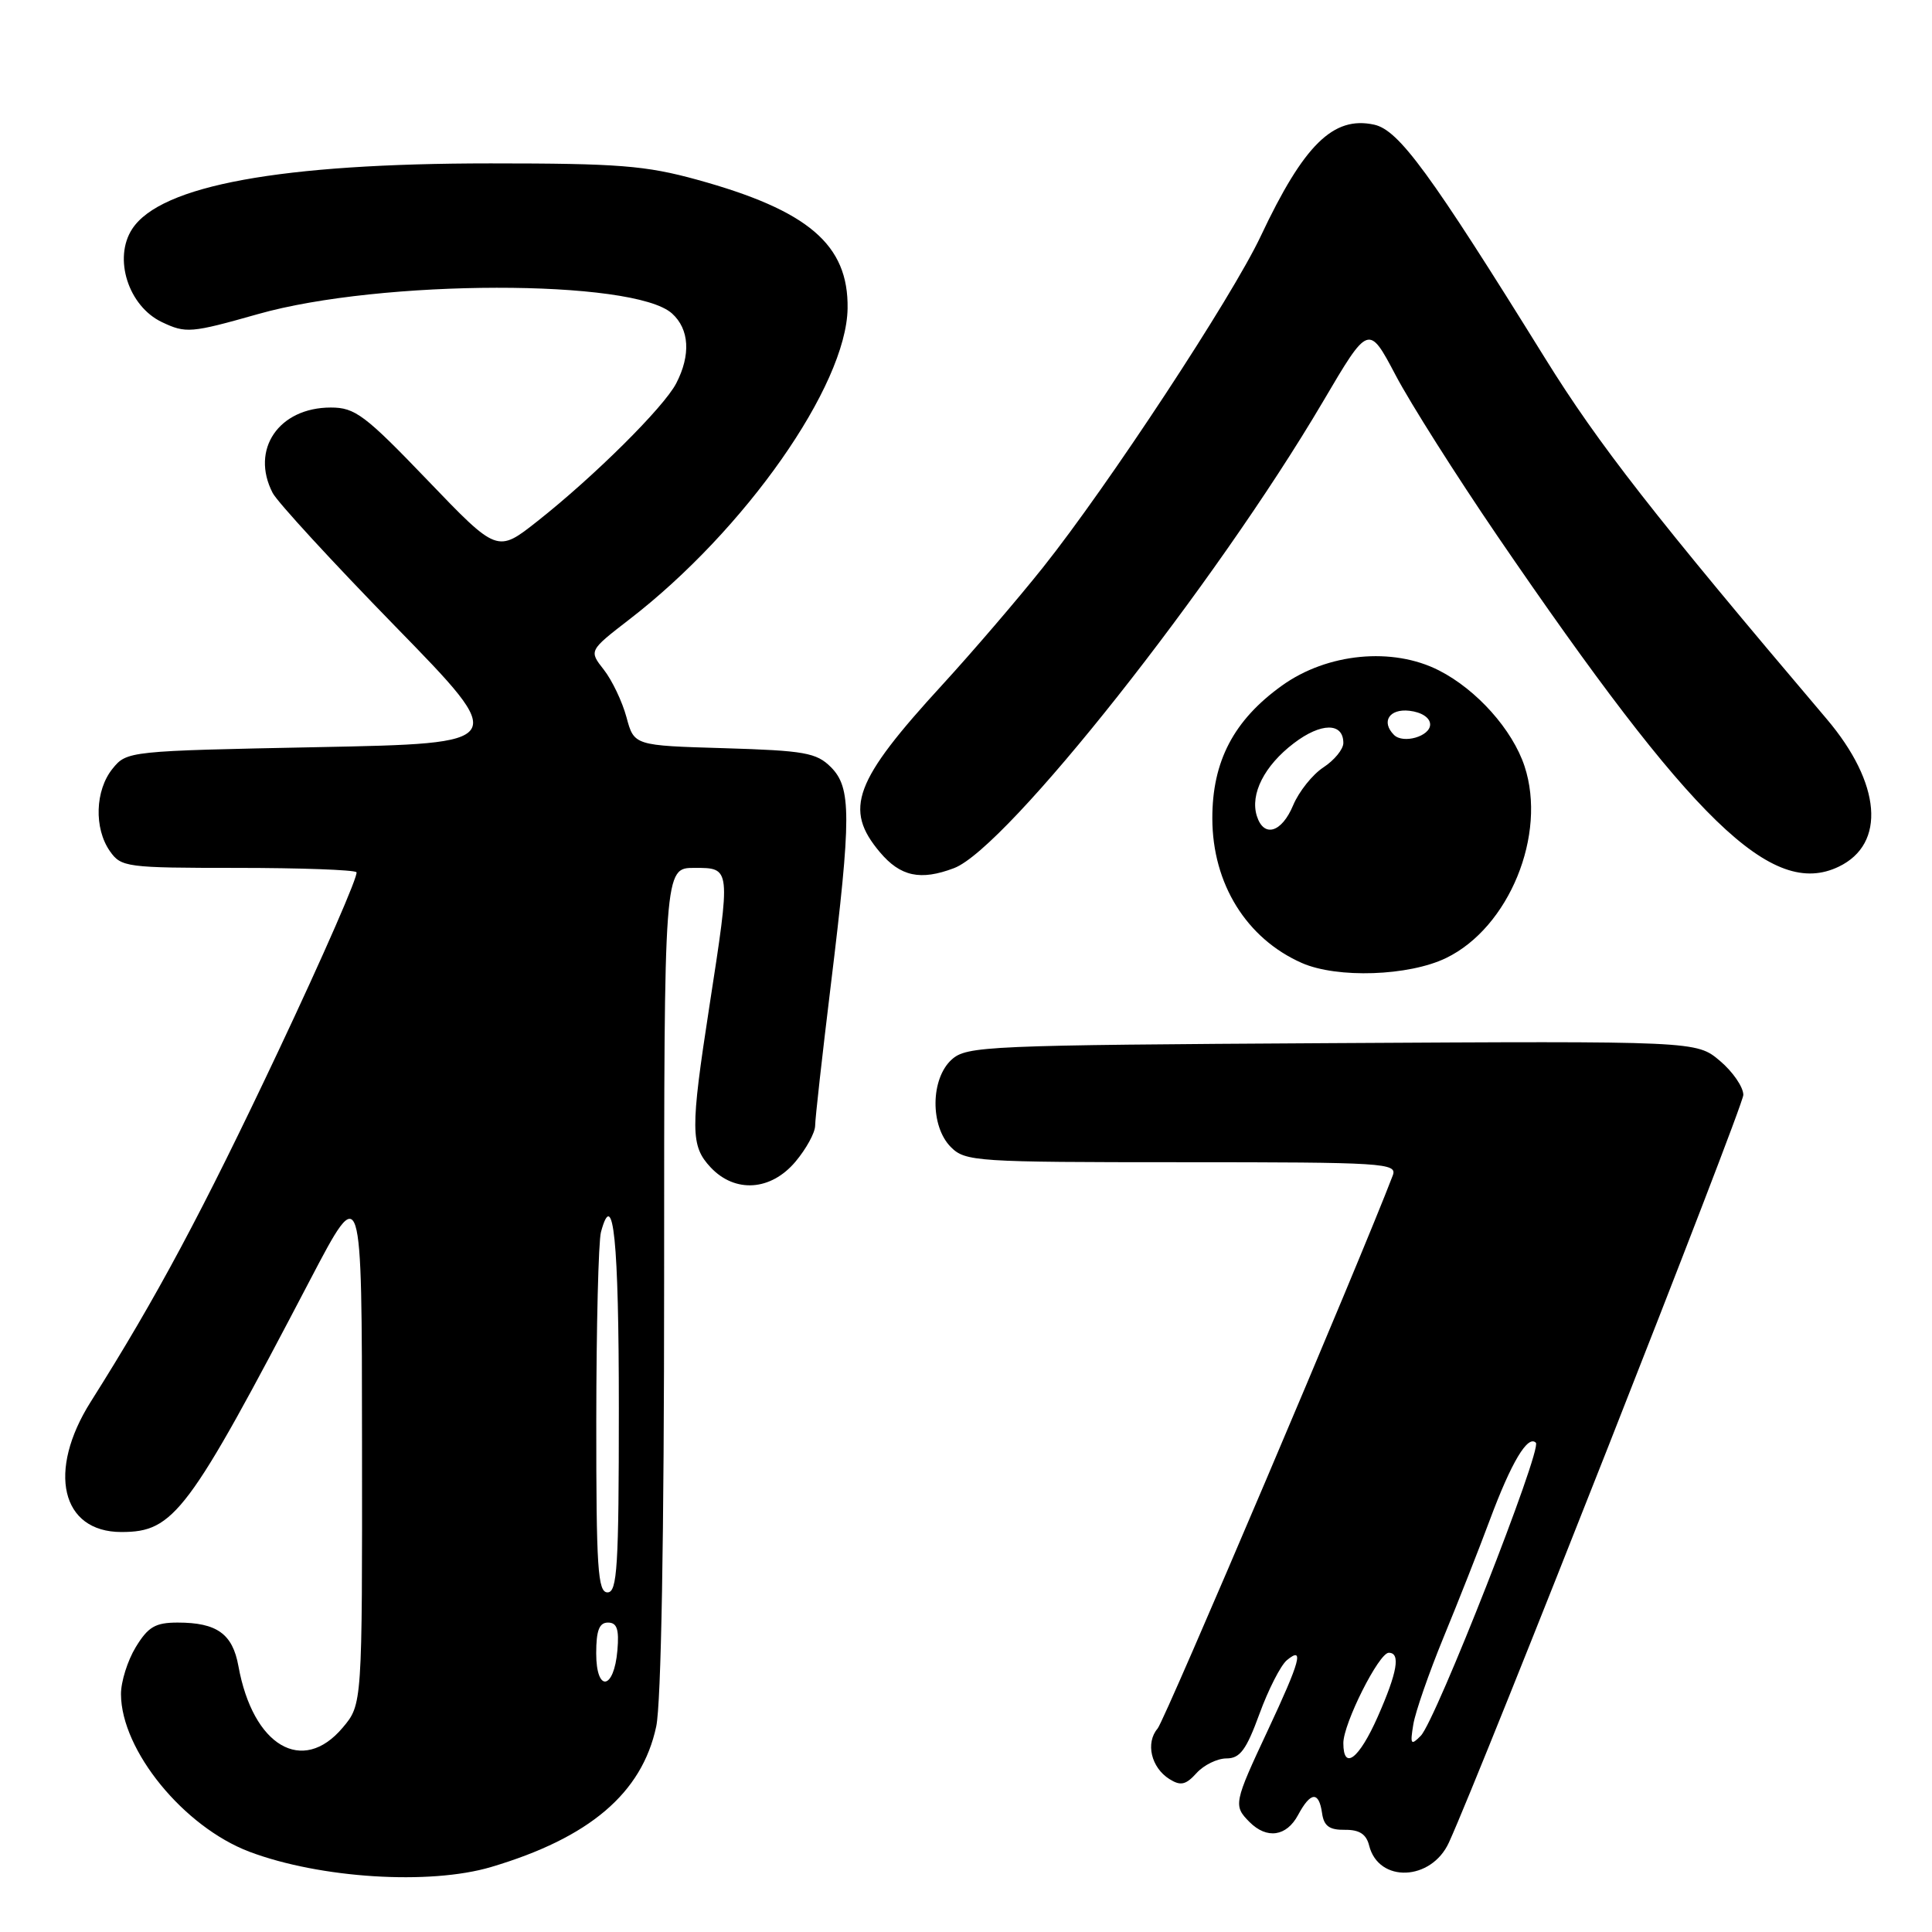 <?xml version="1.0" encoding="UTF-8" standalone="no"?>
<!DOCTYPE svg PUBLIC "-//W3C//DTD SVG 1.1//EN" "http://www.w3.org/Graphics/SVG/1.1/DTD/svg11.dtd" >
<svg xmlns="http://www.w3.org/2000/svg" xmlns:xlink="http://www.w3.org/1999/xlink" version="1.1" viewBox="0 0 256 256">
 <g >
 <path fill="currentColor"
d=" M 65.07 247.39 C 78.11 243.52 85.06 237.61 86.95 228.78 C 87.61 225.72 88.00 203.57 88.00 169.45 C 88.00 115.00 88.00 115.00 92.00 115.00 C 96.87 115.00 96.85 114.86 93.99 133.39 C 91.47 149.70 91.49 151.83 94.17 154.69 C 97.40 158.12 102.15 157.80 105.41 153.92 C 106.83 152.23 108.00 150.09 108.01 149.17 C 108.01 148.25 108.95 139.85 110.09 130.50 C 112.82 108.13 112.82 104.37 110.09 101.64 C 108.18 99.74 106.61 99.46 95.98 99.14 C 84.02 98.79 84.02 98.79 83.01 95.03 C 82.45 92.96 81.10 90.13 80.01 88.74 C 78.03 86.22 78.03 86.22 83.40 82.07 C 98.73 70.25 112.15 51.11 112.31 40.87 C 112.44 32.42 107.12 27.88 92.36 23.81 C 85.54 21.93 81.91 21.65 65.00 21.65 C 37.21 21.65 21.30 24.56 17.52 30.33 C 14.98 34.21 17.00 40.56 21.45 42.68 C 24.63 44.19 25.28 44.14 34.18 41.62 C 50.44 37.00 83.98 36.96 89.05 41.54 C 91.35 43.62 91.55 47.04 89.60 50.80 C 87.96 53.96 78.75 63.11 71.20 69.07 C 65.89 73.26 65.89 73.26 56.65 63.63 C 48.35 54.98 47.04 54.00 43.84 54.00 C 36.94 54.00 33.15 59.56 36.13 65.32 C 36.75 66.52 44.06 74.47 52.38 83.00 C 67.50 98.50 67.50 98.50 42.16 99.00 C 17.01 99.50 16.81 99.52 14.91 101.86 C 12.60 104.72 12.44 109.75 14.56 112.78 C 16.05 114.91 16.74 115.00 31.39 115.00 C 39.79 115.00 46.92 115.26 47.23 115.57 C 47.55 115.88 42.88 126.57 36.86 139.32 C 26.79 160.64 20.74 171.94 12.03 185.73 C 6.21 194.94 8.10 203.00 16.08 203.00 C 23.06 203.00 24.91 200.53 41.14 169.50 C 47.95 156.50 47.95 156.50 47.97 191.17 C 48.00 225.85 48.00 225.85 45.41 228.92 C 40.09 235.24 33.51 231.36 31.59 220.76 C 30.82 216.49 28.73 215.00 23.55 215.00 C 20.58 215.00 19.63 215.56 17.99 218.25 C 16.90 220.04 16.02 222.85 16.03 224.50 C 16.07 231.94 24.34 242.07 33.06 245.37 C 42.40 248.89 56.91 249.81 65.07 247.39 Z  M 191.99 244.14 C 196.35 234.60 231.00 146.62 231.00 145.08 C 231.00 144.04 229.60 142.00 227.89 140.56 C 224.78 137.94 224.78 137.94 176.49 138.22 C 130.63 138.49 128.10 138.60 126.10 140.40 C 123.29 142.95 123.24 149.24 126.00 152.00 C 127.91 153.91 129.33 154.00 156.61 154.00 C 183.44 154.00 185.17 154.11 184.55 155.75 C 180.32 166.85 154.37 227.88 153.39 229.04 C 151.76 230.94 152.53 234.22 154.96 235.74 C 156.44 236.67 157.13 236.51 158.55 234.94 C 159.52 233.87 161.30 233.00 162.52 233.00 C 164.31 233.00 165.14 231.87 166.88 227.11 C 168.06 223.87 169.70 220.67 170.51 219.99 C 172.85 218.05 172.30 220.08 168.00 229.26 C 163.48 238.91 163.41 239.26 165.57 241.43 C 167.87 243.73 170.47 243.35 172.00 240.50 C 173.66 237.40 174.76 237.31 175.18 240.25 C 175.42 241.96 176.15 242.49 178.20 242.46 C 180.13 242.44 181.04 243.03 181.42 244.55 C 182.67 249.53 189.65 249.26 191.99 244.14 Z  M 191.62 126.94 C 199.96 122.90 205.00 110.59 202.01 101.53 C 200.41 96.69 195.68 91.39 190.68 88.84 C 184.53 85.70 175.87 86.53 169.86 90.85 C 163.47 95.43 160.62 100.89 160.64 108.47 C 160.66 117.11 165.16 124.36 172.50 127.60 C 177.18 129.66 186.67 129.34 191.62 126.94 Z  M 126.42 115.03 C 133.42 112.37 161.02 77.46 175.30 53.22 C 181.35 42.94 181.35 42.94 184.93 49.72 C 186.89 53.45 192.96 63.02 198.40 71.00 C 224.31 108.93 234.79 119.09 243.64 114.84 C 249.94 111.82 249.28 103.79 242.03 95.25 C 219.19 68.33 211.79 58.85 204.75 47.50 C 189.46 22.85 185.35 17.24 182.09 16.52 C 176.67 15.33 172.77 19.17 167.06 31.28 C 163.26 39.36 146.80 64.40 138.19 75.20 C 134.82 79.43 128.83 86.41 124.90 90.70 C 113.15 103.50 111.77 107.20 116.59 112.92 C 119.31 116.15 121.97 116.72 126.42 115.03 Z  M 79.00 219.08 C 79.00 216.05 79.40 215.00 80.56 215.00 C 81.75 215.00 82.05 215.88 81.81 218.67 C 81.36 223.95 79.00 224.29 79.00 219.08 Z  M 79.01 188.25 C 79.02 175.74 79.30 164.49 79.63 163.26 C 81.27 157.15 82.00 164.36 82.00 186.56 C 82.00 207.62 81.79 211.00 80.50 211.00 C 79.21 211.00 79.00 207.81 79.01 188.25 Z  M 178.00 230.97 C 178.00 228.38 182.71 219.00 184.02 219.00 C 185.61 219.00 185.16 221.58 182.56 227.47 C 180.08 233.08 178.00 234.67 178.00 230.97 Z  M 187.27 228.50 C 187.54 226.85 189.34 221.68 191.26 217.00 C 193.19 212.32 195.96 205.30 197.41 201.40 C 200.26 193.75 202.44 190.10 203.51 191.17 C 204.36 192.03 190.24 228.00 188.26 230.00 C 186.95 231.33 186.83 231.16 187.27 228.50 Z  M 166.54 108.13 C 165.62 105.23 167.53 101.46 171.43 98.49 C 175.04 95.73 178.00 95.71 178.00 98.45 C 178.00 99.28 176.81 100.73 175.36 101.68 C 173.91 102.63 172.11 104.89 171.35 106.70 C 169.83 110.34 167.46 111.04 166.54 108.13 Z  M 184.71 97.38 C 182.97 95.63 184.09 93.88 186.75 94.18 C 188.39 94.37 189.50 95.11 189.50 96.00 C 189.50 97.57 185.93 98.60 184.71 97.38 Z "/>
</g>
</svg>
